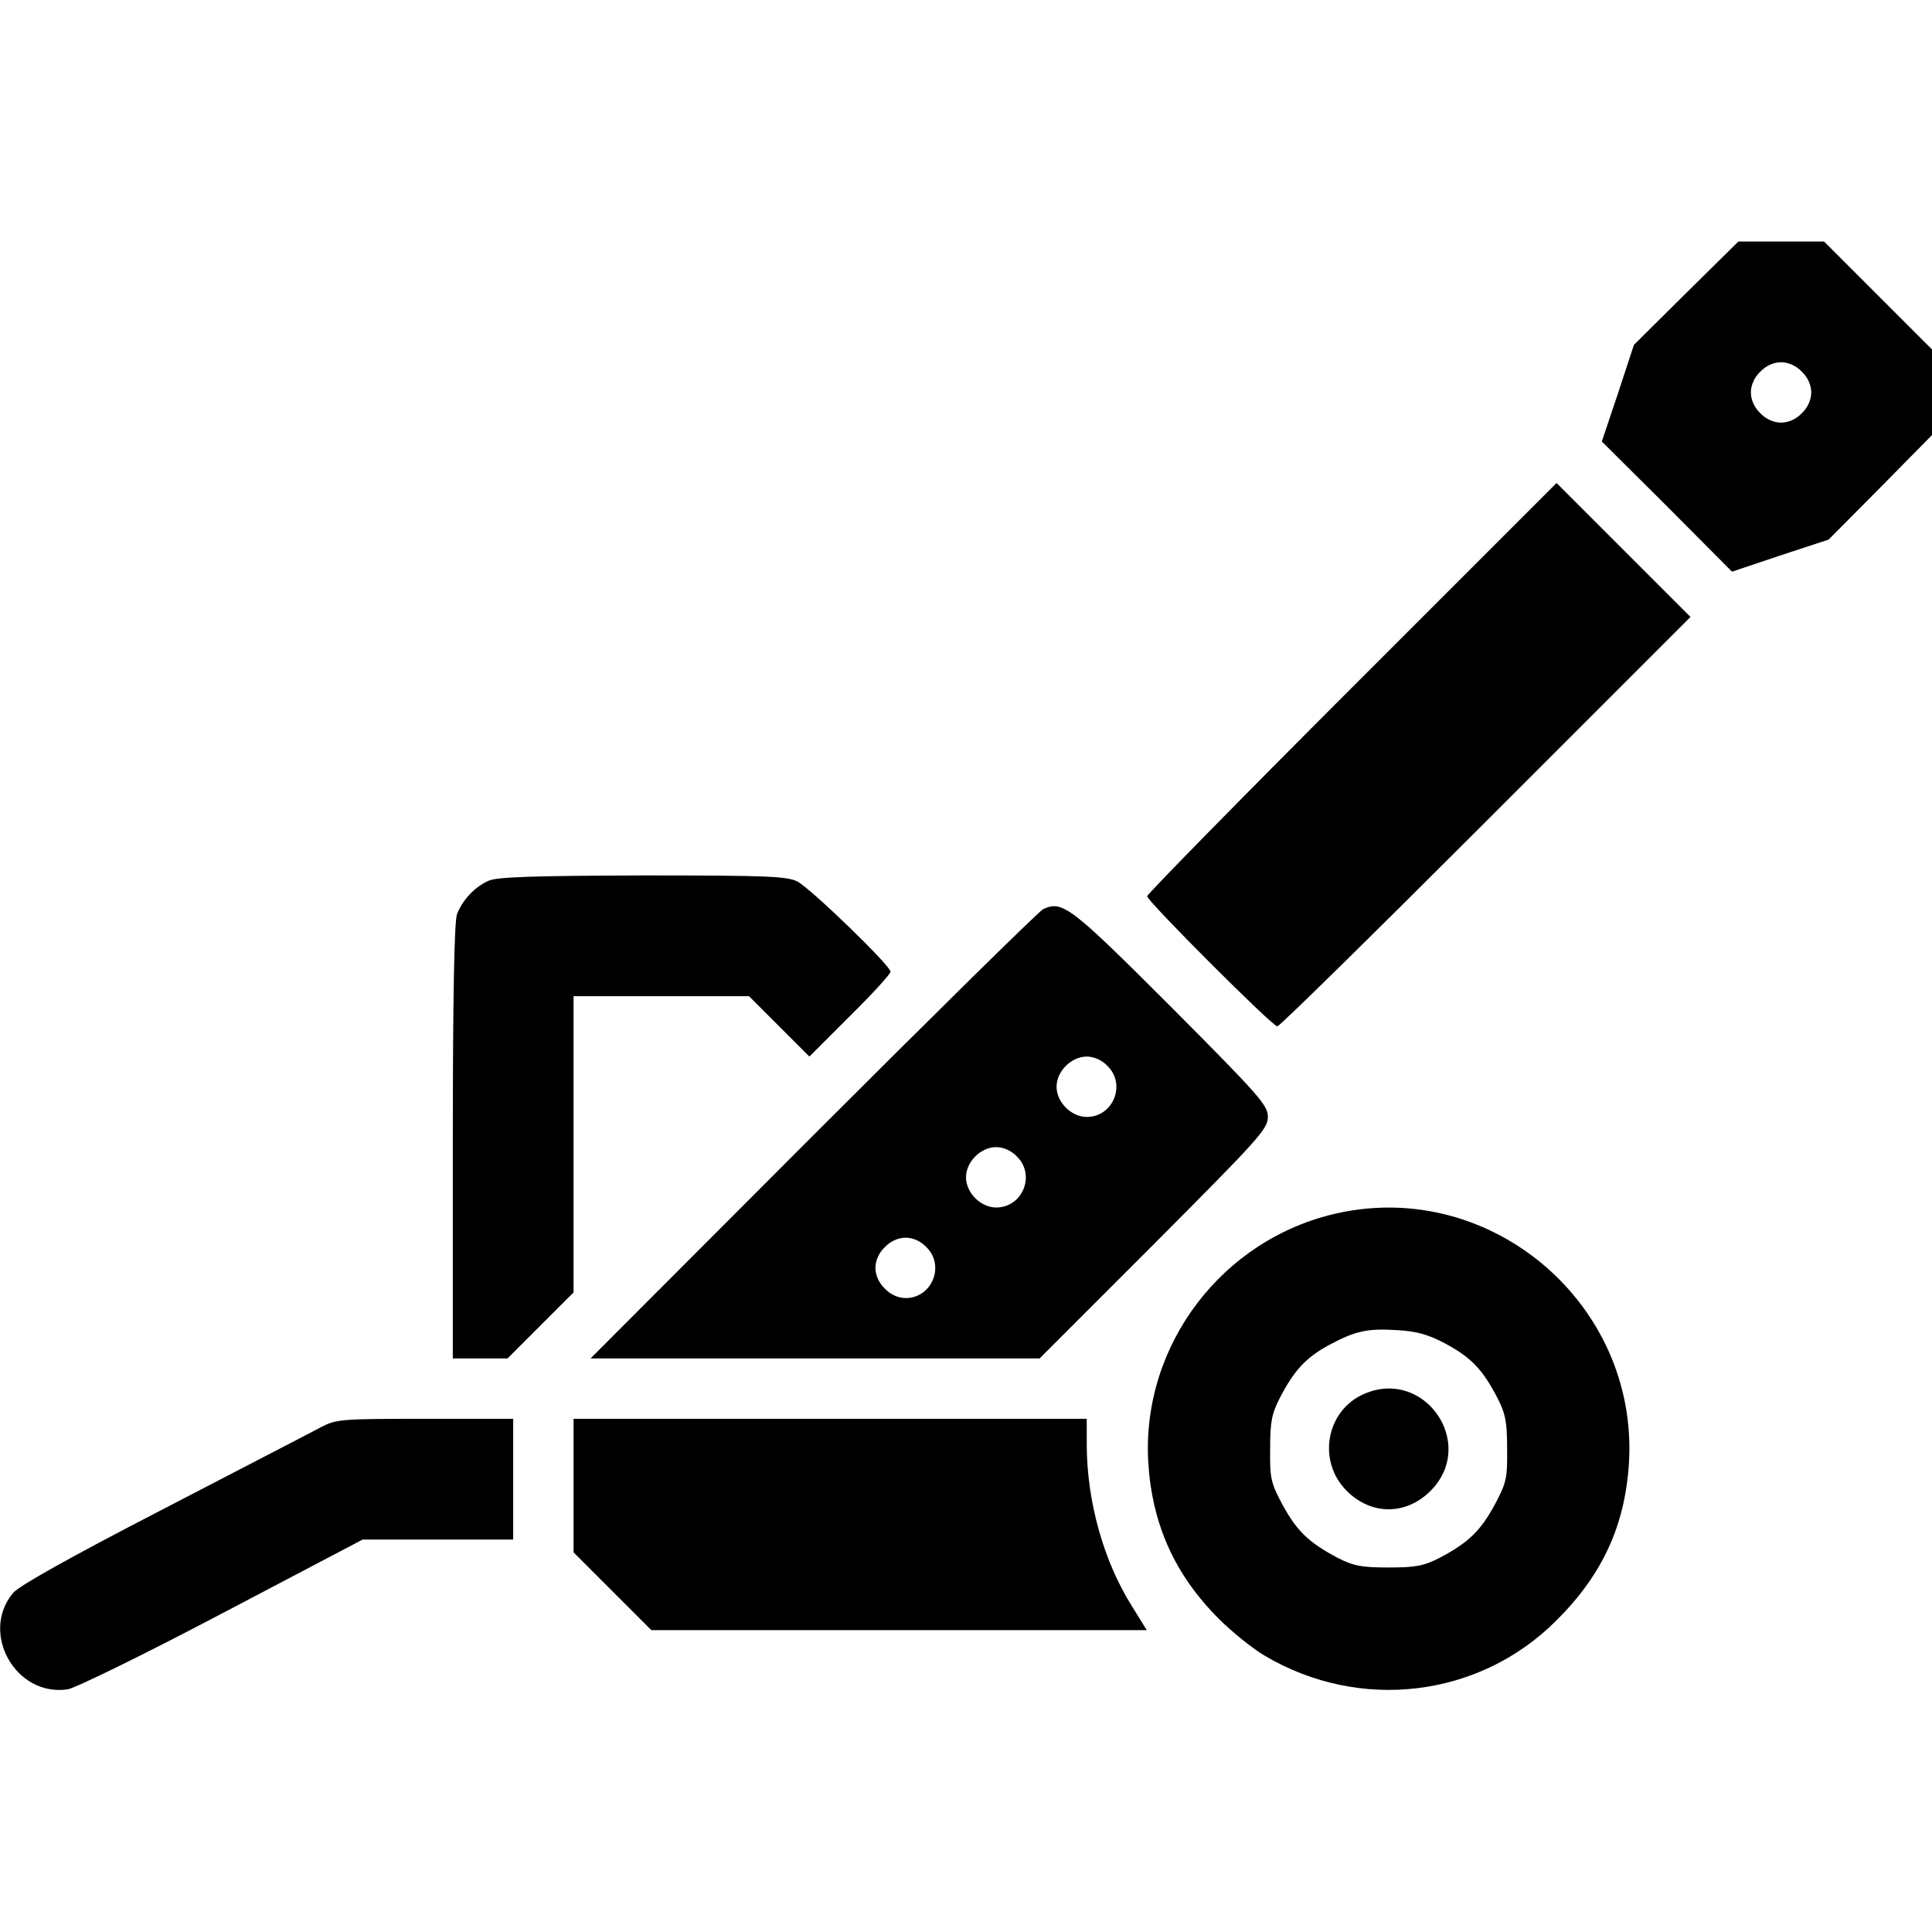 <?xml version="1.0" standalone="no"?>
<!DOCTYPE svg PUBLIC "-//W3C//DTD SVG 20010904//EN"
 "http://www.w3.org/TR/2001/REC-SVG-20010904/DTD/svg10.dtd">
<svg version="1.0" xmlns="http://www.w3.org/2000/svg"
 width="512pt" height="512pt" viewBox="0 0 512 512"
 preserveAspectRatio="xMidYMid meet">

<g transform="translate(0,512) scale(0.1,-0.1)"
fill="#000000" stroke="none">
<path d="M4468 4343 l-138 -137 -42 -128 -43 -128 173 -172 172 -173 128 43
128 42 137 138 137 139 0 113 0 114 -143 143 -143 143 -114 0 -113 0 -139
-137z m307 -208 c16 -15 25 -36 25 -55 0 -19 -9 -40 -25 -55 -15 -16 -36 -25
-55 -25 -19 0 -40 9 -55 25 -16 15 -25 36 -25 55 0 19 9 40 25 55 15 16 36 25
55 25 19 0 40 -9 55 -25z"/>
<path d="M3582 3297 c-298 -298 -542 -547 -542 -552 0 -13 332 -345 345 -345
6 0 254 244 553 543 l542 542 -178 178 -177 177 -543 -543z"/>
<path d="M1295 2786 c-37 -16 -70 -52 -84 -89 -7 -19 -11 -220 -11 -603 l0
-574 72 0 73 0 87 87 88 88 0 392 0 393 233 0 232 0 80 -80 80 -80 107 107
c60 59 108 112 108 118 0 16 -212 221 -247 239 -28 14 -83 16 -410 16 -293 -1
-385 -4 -408 -14z"/>
<path d="M2765 2711 c-11 -5 -285 -275 -610 -600 l-590 -591 595 0 595 0 303
303 c278 279 302 305 302 337 0 31 -21 55 -257 292 -266 266 -287 282 -338
259z m170 -416 c50 -49 15 -135 -55 -135 -41 0 -80 39 -80 80 0 41 39 80 80
80 19 0 40 -9 55 -25z m-240 -240 c50 -49 15 -135 -55 -135 -41 0 -80 39 -80
80 0 41 39 80 80 80 19 0 40 -9 55 -25z m-240 -240 c50 -49 15 -135 -55 -135
-19 0 -40 9 -55 25 -16 15 -25 36 -25 55 0 19 9 40 25 55 15 16 36 25 55 25
19 0 40 -9 55 -25z"/>
<path d="M3545 1905 c-305 -67 -520 -349 -502 -660 10 -164 70 -298 187 -415
36 -36 91 -80 122 -98 252 -149 568 -111 772 93 123 122 183 253 193 420 24
418 -363 750 -772 660z m286 -346 c67 -36 98 -68 137 -143 22 -43 26 -64 26
-136 1 -78 -2 -90 -33 -148 -38 -70 -70 -100 -145 -140 -43 -22 -64 -26 -136
-26 -72 0 -93 4 -136 26 -75 40 -107 70 -145 140 -31 58 -34 70 -33 148 0 72
4 93 26 136 38 73 69 106 129 139 71 38 102 45 182 40 51 -3 81 -11 128 -36z"/>
<path d="M3615 1426 c-101 -44 -125 -178 -46 -257 65 -65 157 -65 222 0 124
124 -15 327 -176 257z"/>
<path d="M849 1337 c-24 -13 -212 -110 -416 -216 -248 -128 -381 -203 -398
-222 -89 -106 6 -276 144 -256 20 3 204 93 409 201 l373 196 199 0 200 0 0
160 0 160 -234 0 c-225 0 -235 -1 -277 -23z"/>
<path d="M1520 1183 l0 -177 103 -103 103 -103 657 0 656 0 -39 63 c-75 119
-119 276 -120 425 l0 72 -680 0 -680 0 0 -177z"/>
</g>
</svg>
